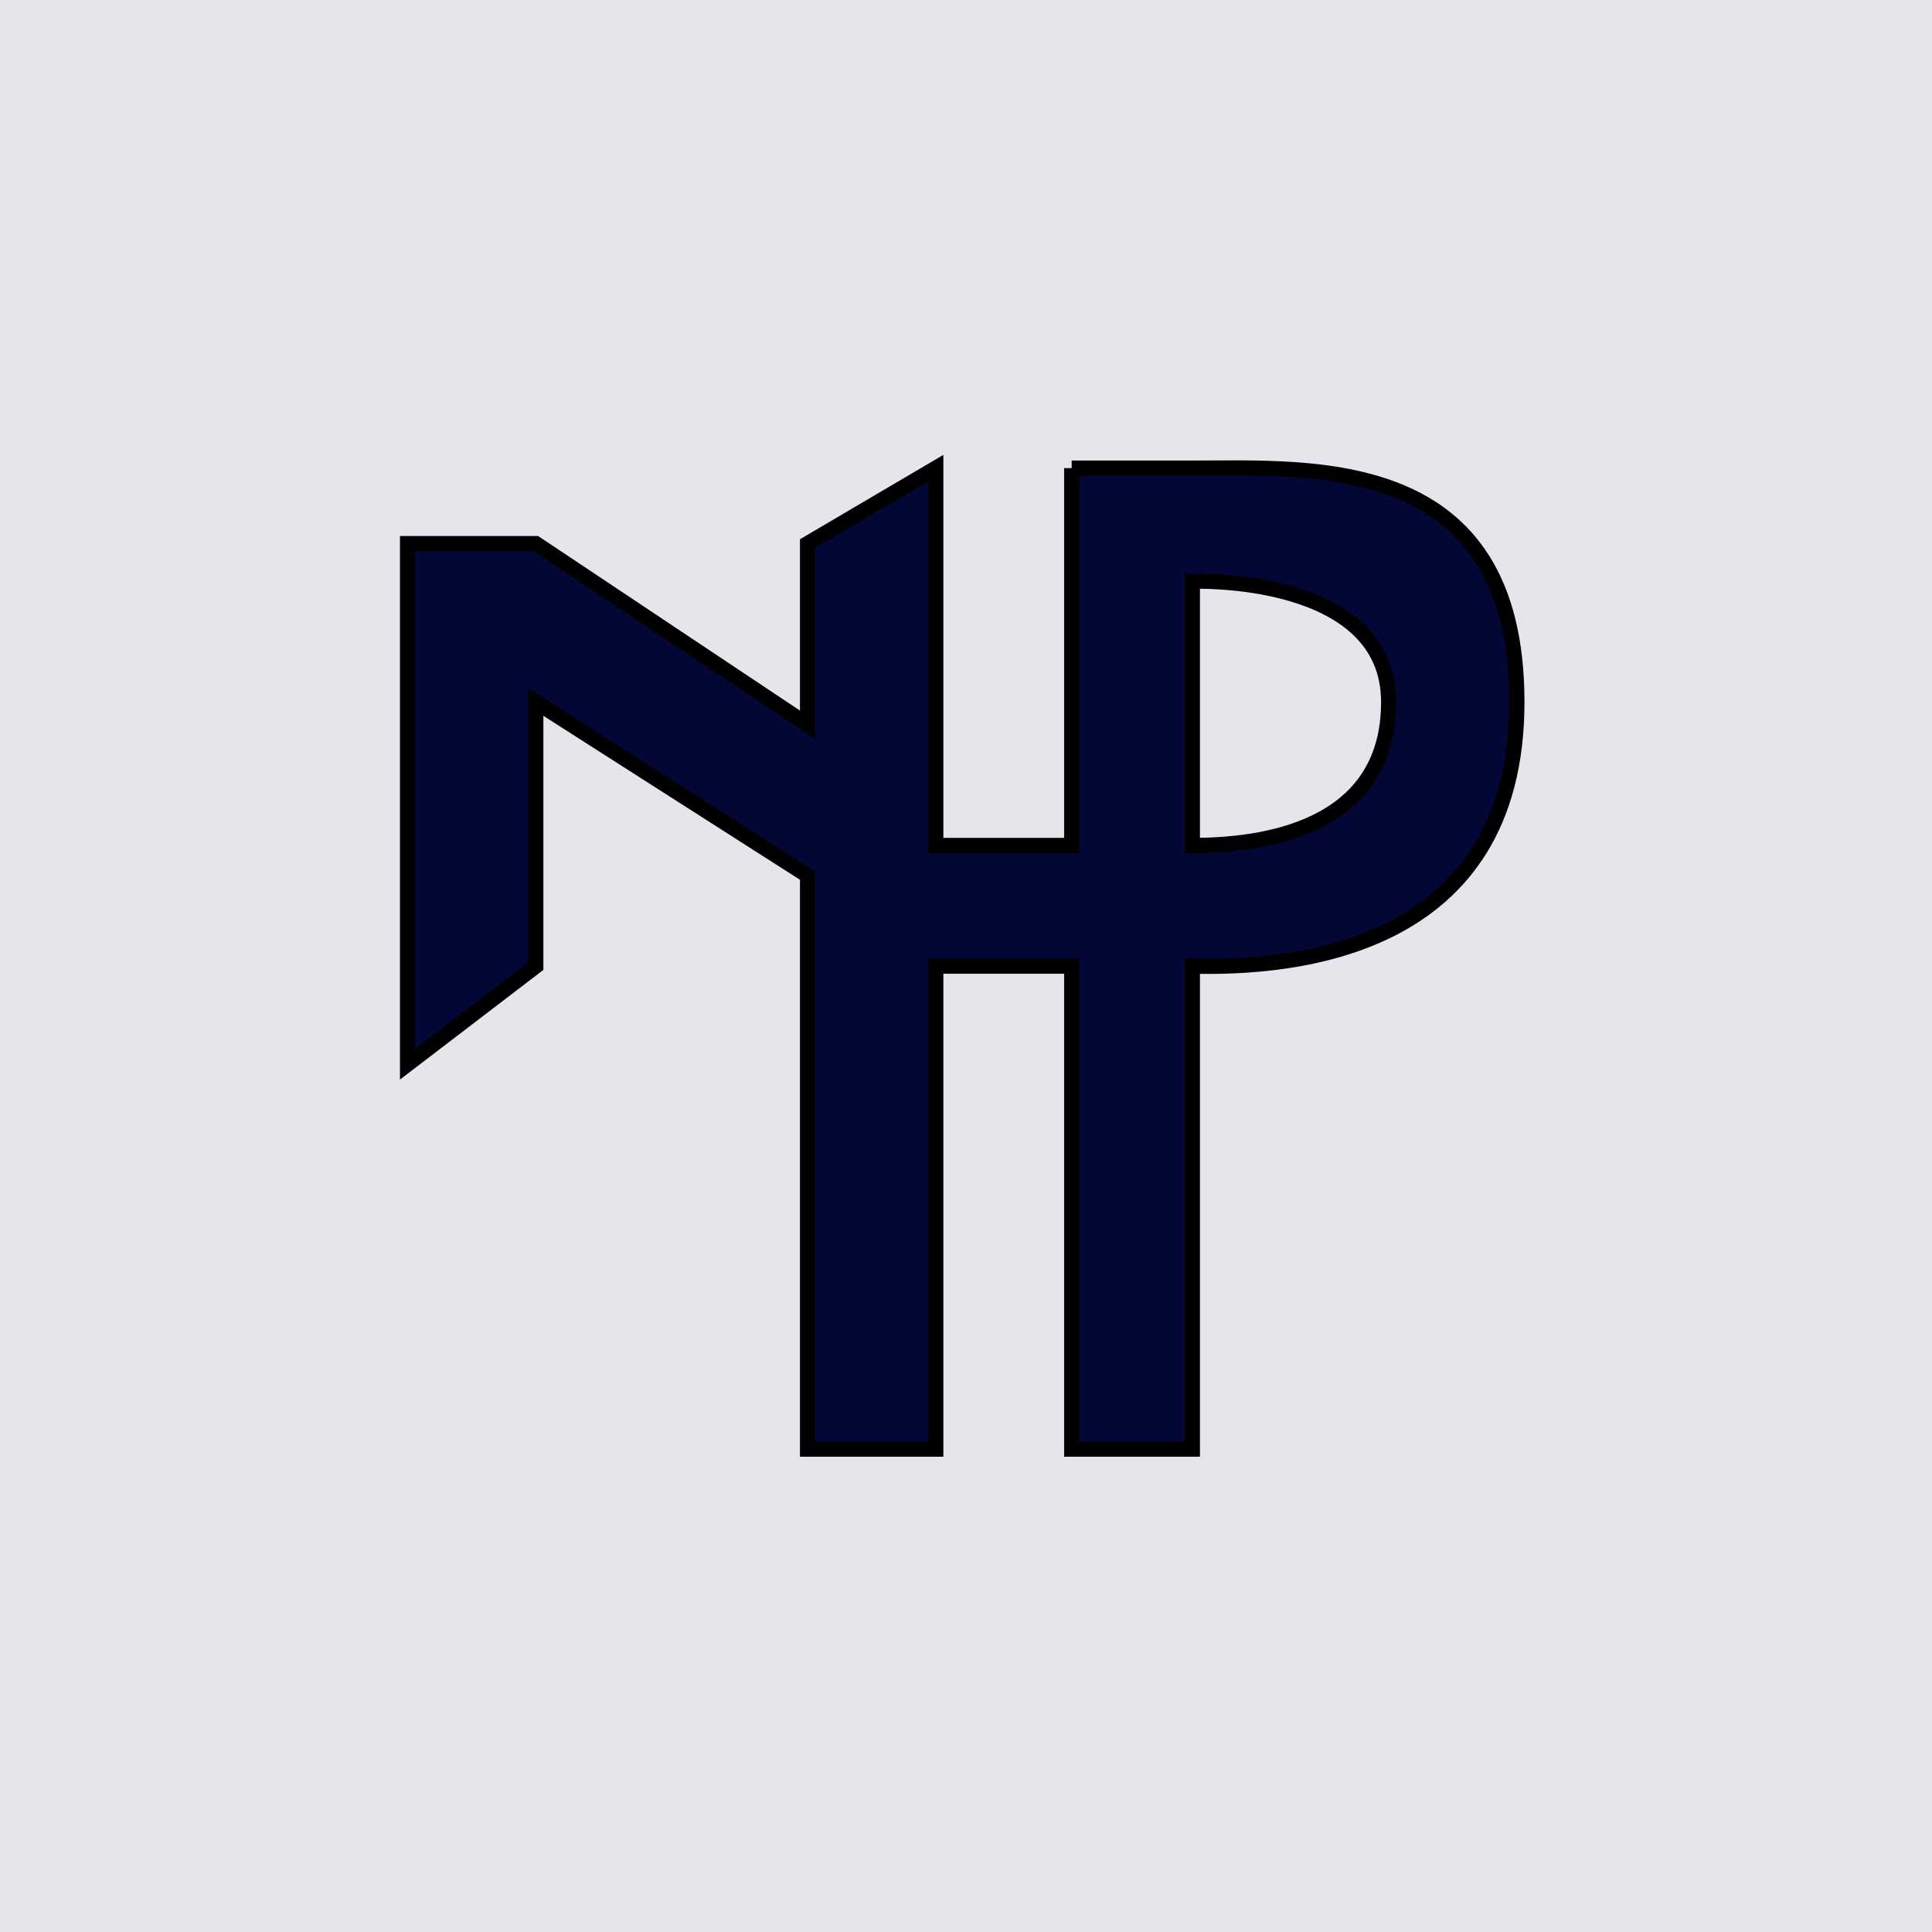 <svg width="128" height="128" viewBox="0 0 128 128" fill="none" xmlns="http://www.w3.org/2000/svg">
<g id="LogoOnWhite">
<rect width="128" height="128" fill="#E5E5EB"/>
<g id="Logo">
<path fill-rule="evenodd" clip-rule="evenodd" d="M27 36.012V70.512L35.5 64.012V46.512L53.5 58.012V96.012H62V64.012H71V96.012H79V64.012C85.667 64.178 100.5 63.012 100.5 46.512C100.5 30.012 87 31.012 79 31.012L71 31.012V56.012H62V31.012L53.5 36.012V48.012L35.5 36.012H27ZM92 46.512C92 38.012 79 38.512 79 38.512V56.012C83.5 56.012 92 55.012 92 46.512Z" fill="#030735"/>
<path d="M79 31.012C87 31.012 100.5 30.012 100.5 46.512C100.5 63.012 85.667 64.178 79 64.012V96.012H71V64.012H62V96.012H53.5V58.012L35.5 46.512V64.012L27 70.512V36.012H35.5L53.5 48.012V36.012L62 31.012V56.012H71V31.012M79 31.012C71 31.012 71 31.012 71 31.012M79 31.012L71 31.012M79 38.512C79 38.512 92 38.012 92 46.512C92 55.012 83.5 56.012 79 56.012V38.512Z" stroke="black"/>
</g>
</g>
</svg>
